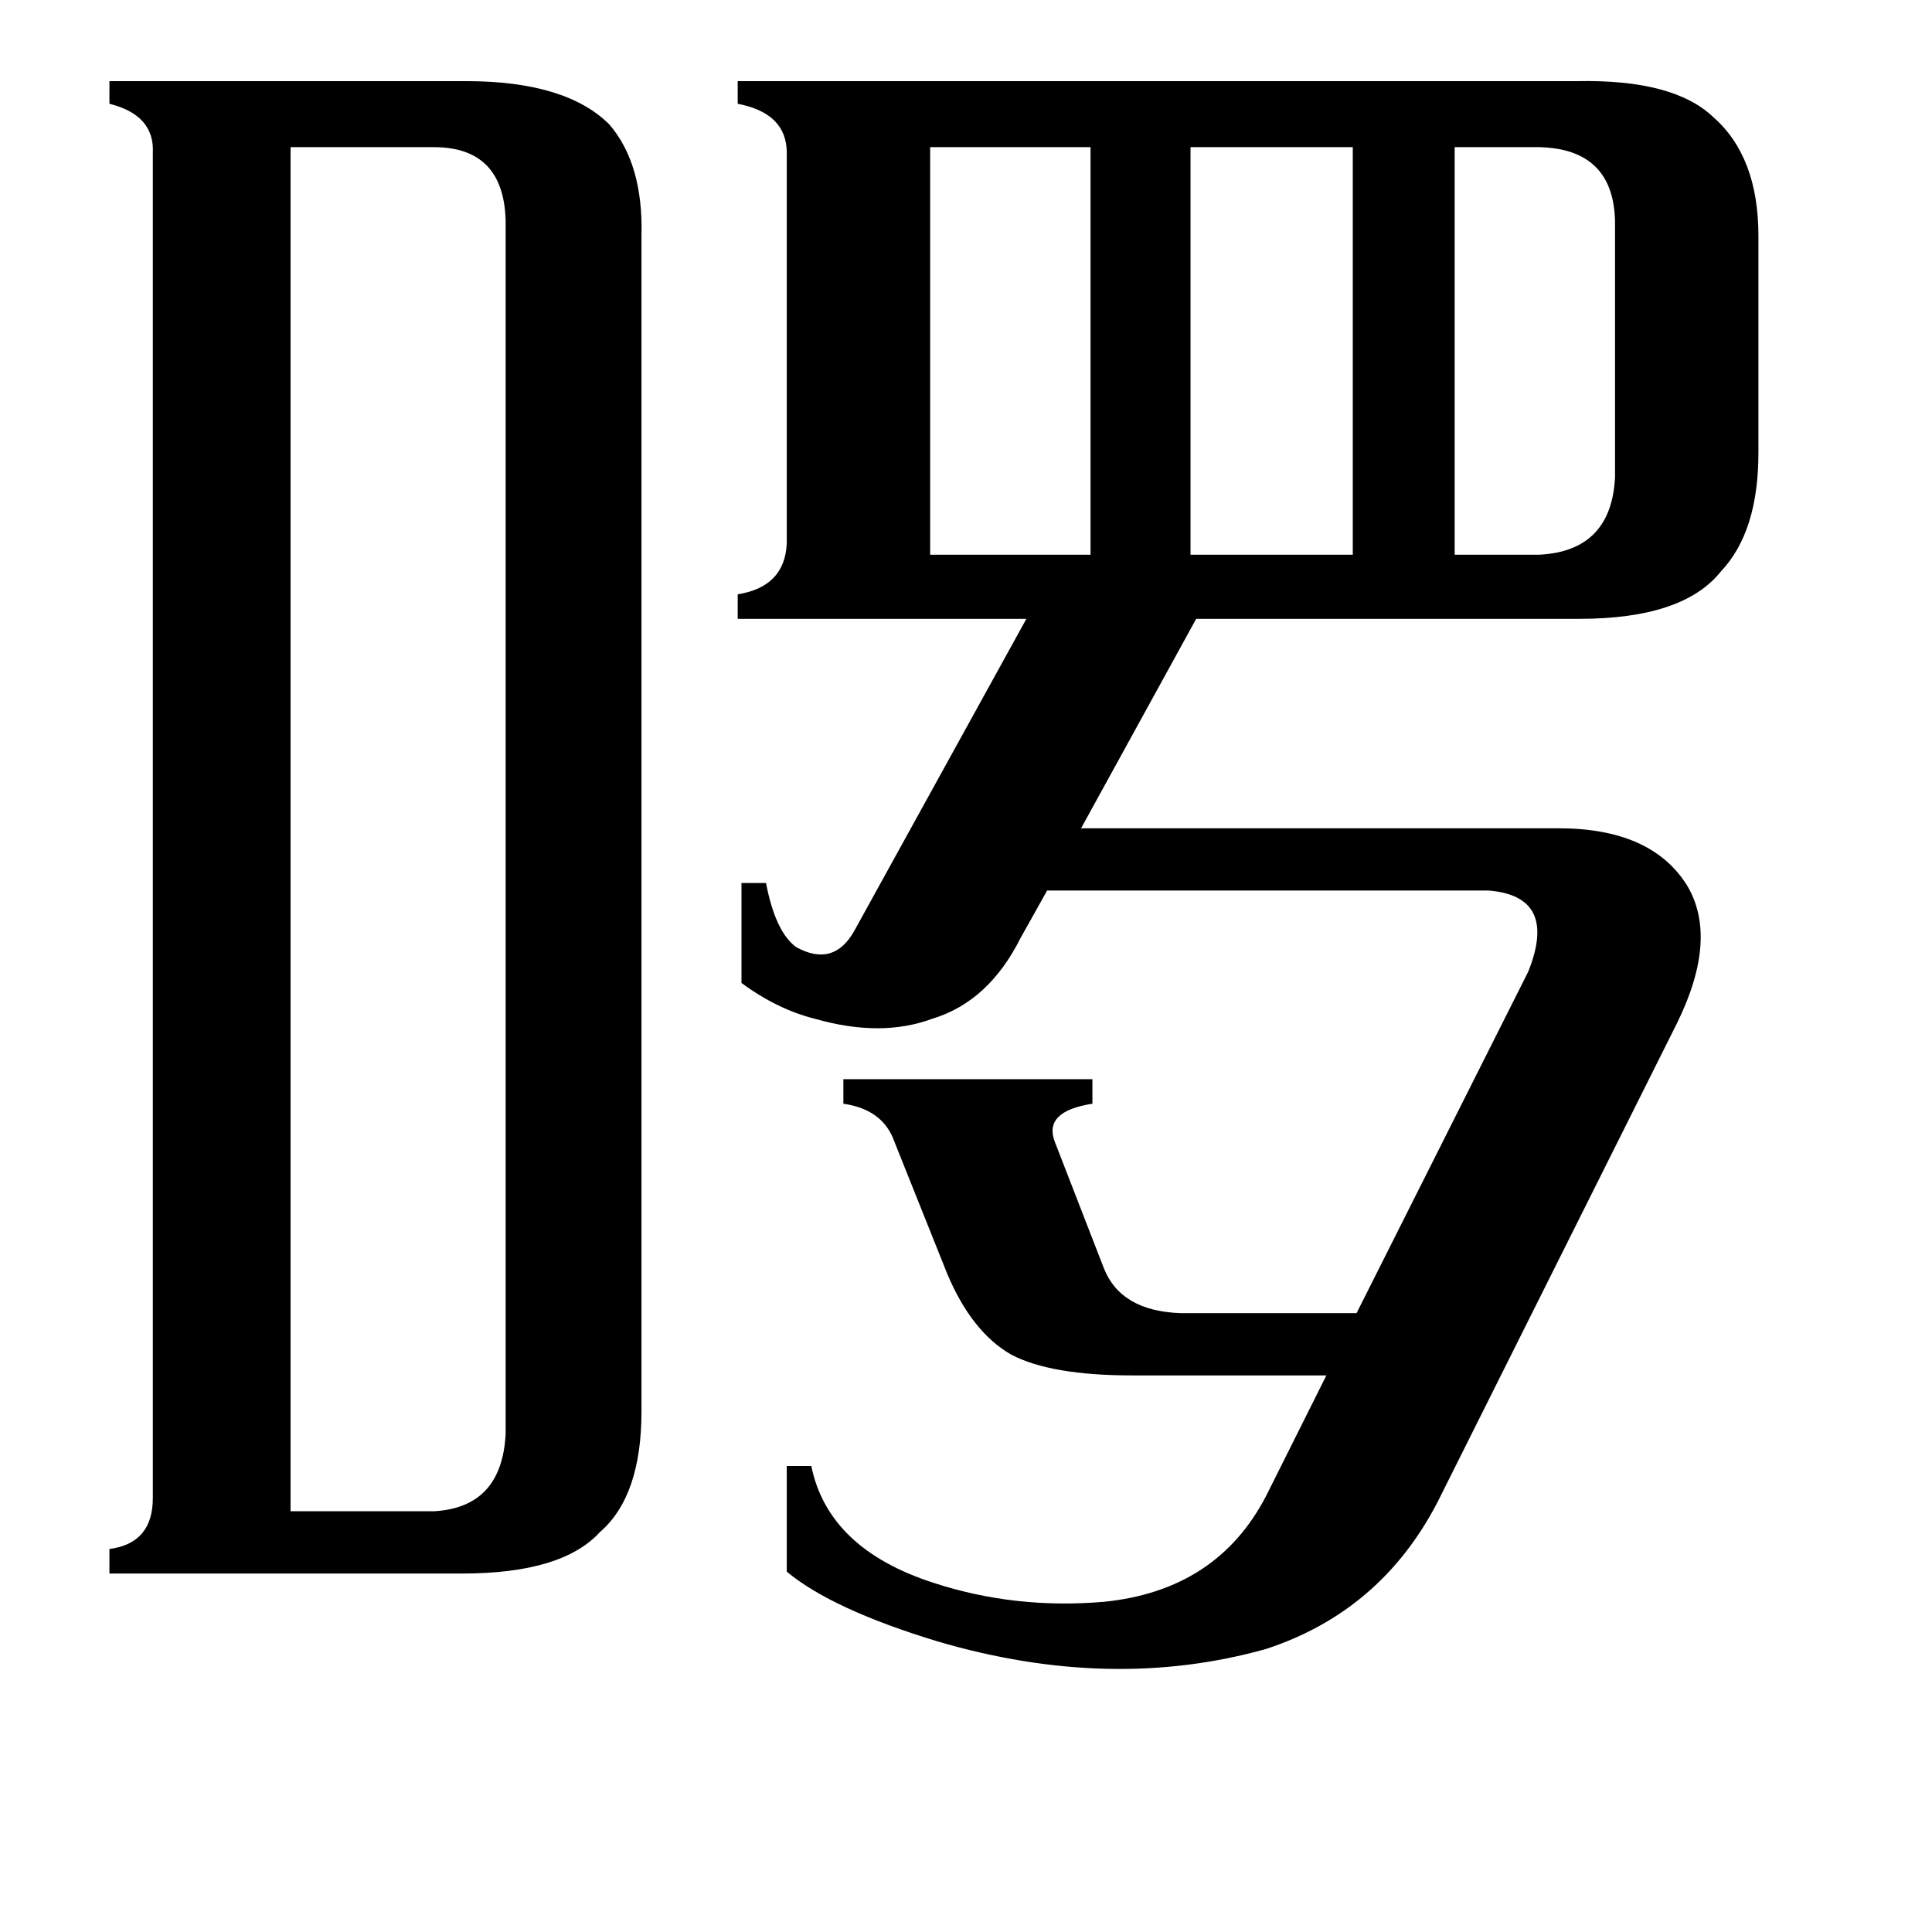 <svg xmlns="http://www.w3.org/2000/svg" viewBox="0 -800 1024 1024">
	<path fill="#000000" d="M816 -506Q854 -508 856 -547V-683Q855 -721 816 -722H771V-506ZM493 -722V-506H578V-722ZM631 -722V-506H717V-722ZM154 1H230Q266 -1 268 -40V-683Q267 -722 230 -722H154ZM81 -719Q82 -739 58 -745V-757H247Q300 -757 323 -734Q341 -713 340 -675V-52Q340 -7 318 12Q298 34 245 34H58V21Q81 18 81 -6ZM393 -332H406Q411 -306 422 -298Q442 -287 453 -307L544 -472H391V-485Q416 -489 417 -512V-719Q417 -740 391 -745V-757H836Q887 -758 908 -738Q932 -717 932 -675V-560Q932 -518 912 -497Q892 -472 837 -472H634L573 -361H826Q875 -361 894 -331Q911 -303 889 -258L762 -4Q732 54 671 74Q589 97 497 70Q441 53 417 33V-23H430Q439 21 495 39Q538 53 585 49Q645 43 671 -7L703 -71H600Q557 -71 536 -82Q515 -94 502 -125L474 -195Q468 -212 447 -215V-228H579V-215Q553 -211 559 -195L585 -128Q594 -105 626 -104H719L810 -285Q826 -325 789 -328H555L541 -303Q524 -269 494 -260Q467 -250 432 -260Q412 -265 393 -279Z"/>
</svg>